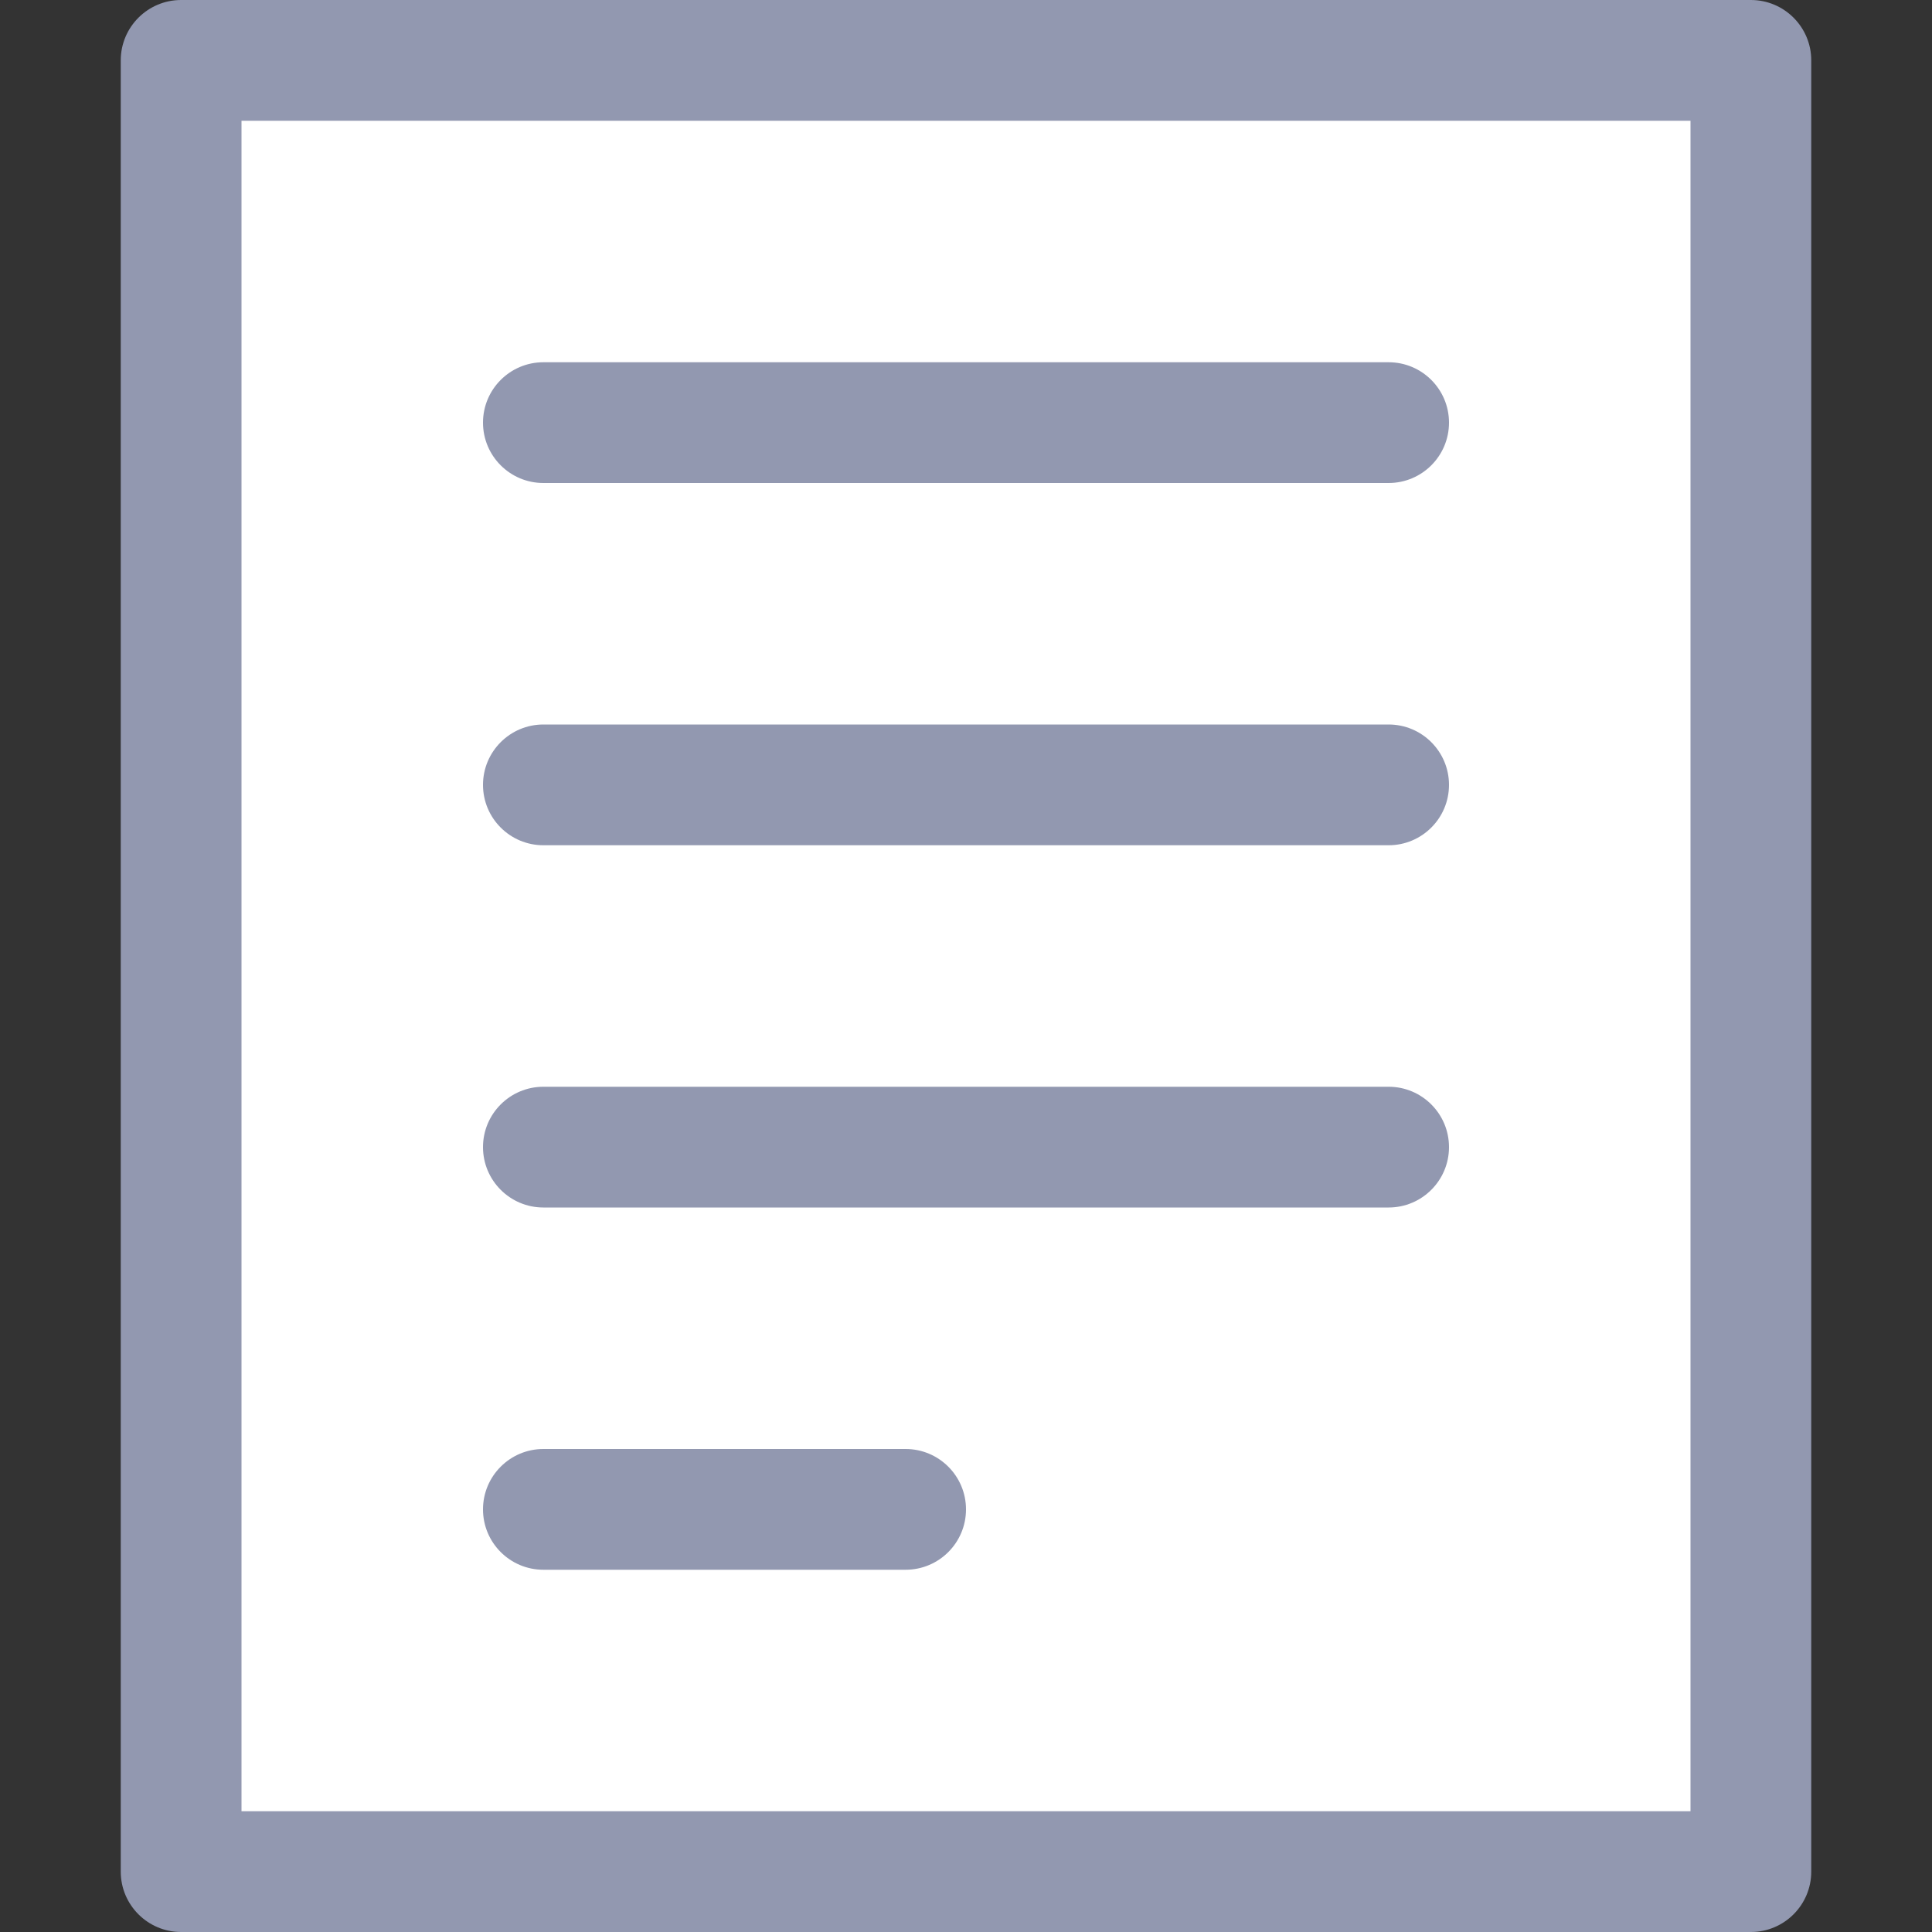<?xml version="1.0" encoding="UTF-8"?>
<svg width="16px" height="16px" viewBox="0 0 16 16" version="1.1" xmlns="http://www.w3.org/2000/svg" xmlns:xlink="http://www.w3.org/1999/xlink">
    <rect x="0" y="0" width="16" height="16" fill="#333333" stroke="none"/>
    <!-- Generator: Sketch 51.1 (57501) - http://www.bohemiancoding.com/sketch -->
    <title>ItemList/note</title>
    <desc>Created with Sketch.</desc>
    <defs></defs>
    <g id="ItemList/note" stroke="none" stroke-width="1" fill="none" fill-rule="evenodd">
        <rect id="Rectangle-path-Copy" fill="#FFFFFF" x="1.5" y="0.5" width="13" height="15"></rect>
        <g id="single-content-03" transform="translate(1, 0)" fill="#9298B0" fill-rule="nonzero">
            <path d="M1,1 L1,15 L13,15 L13,1 L1,1 Z M0.5,0 L13.5,0 C13.776,0 14,0.224 14,0.5 L14,15.5 C14,15.776 13.776,16 13.5,16 L0.5,16 C0.224,16 0,15.776 0,15.5 L0,0.5 C0,0.224 0.224,0 0.5,0 Z" id="Rectangle-path"></path>
            <path d="M3.5,4 C3.224,4 3,3.776 3,3.5 C3,3.224 3.224,3 3.5,3 L10.5,3 C10.776,3 11,3.224 11,3.5 C11,3.776 10.776,4 10.5,4 L3.5,4 Z" id="Shape"></path>
            <path d="M3.5,7 C3.224,7 3,6.776 3,6.5 C3,6.224 3.224,6 3.5,6 L10.5,6 C10.776,6 11,6.224 11,6.5 C11,6.776 10.776,7 10.5,7 L3.5,7 Z" id="Shape"></path>
            <path d="M3.5,10 C3.224,10 3,9.776 3,9.5 C3,9.224 3.224,9 3.5,9 L10.5,9 C10.776,9 11,9.224 11,9.5 C11,9.776 10.776,10 10.5,10 L3.5,10 Z" id="Shape"></path>
            <path d="M3.5,13 C3.224,13 3,12.776 3,12.5 C3,12.224 3.224,12 3.5,12 L6.5,12 C6.776,12 7,12.224 7,12.5 C7,12.776 6.776,13 6.5,13 L3.5,13 Z" id="Shape"></path>
        </g>
    </g>
</svg>